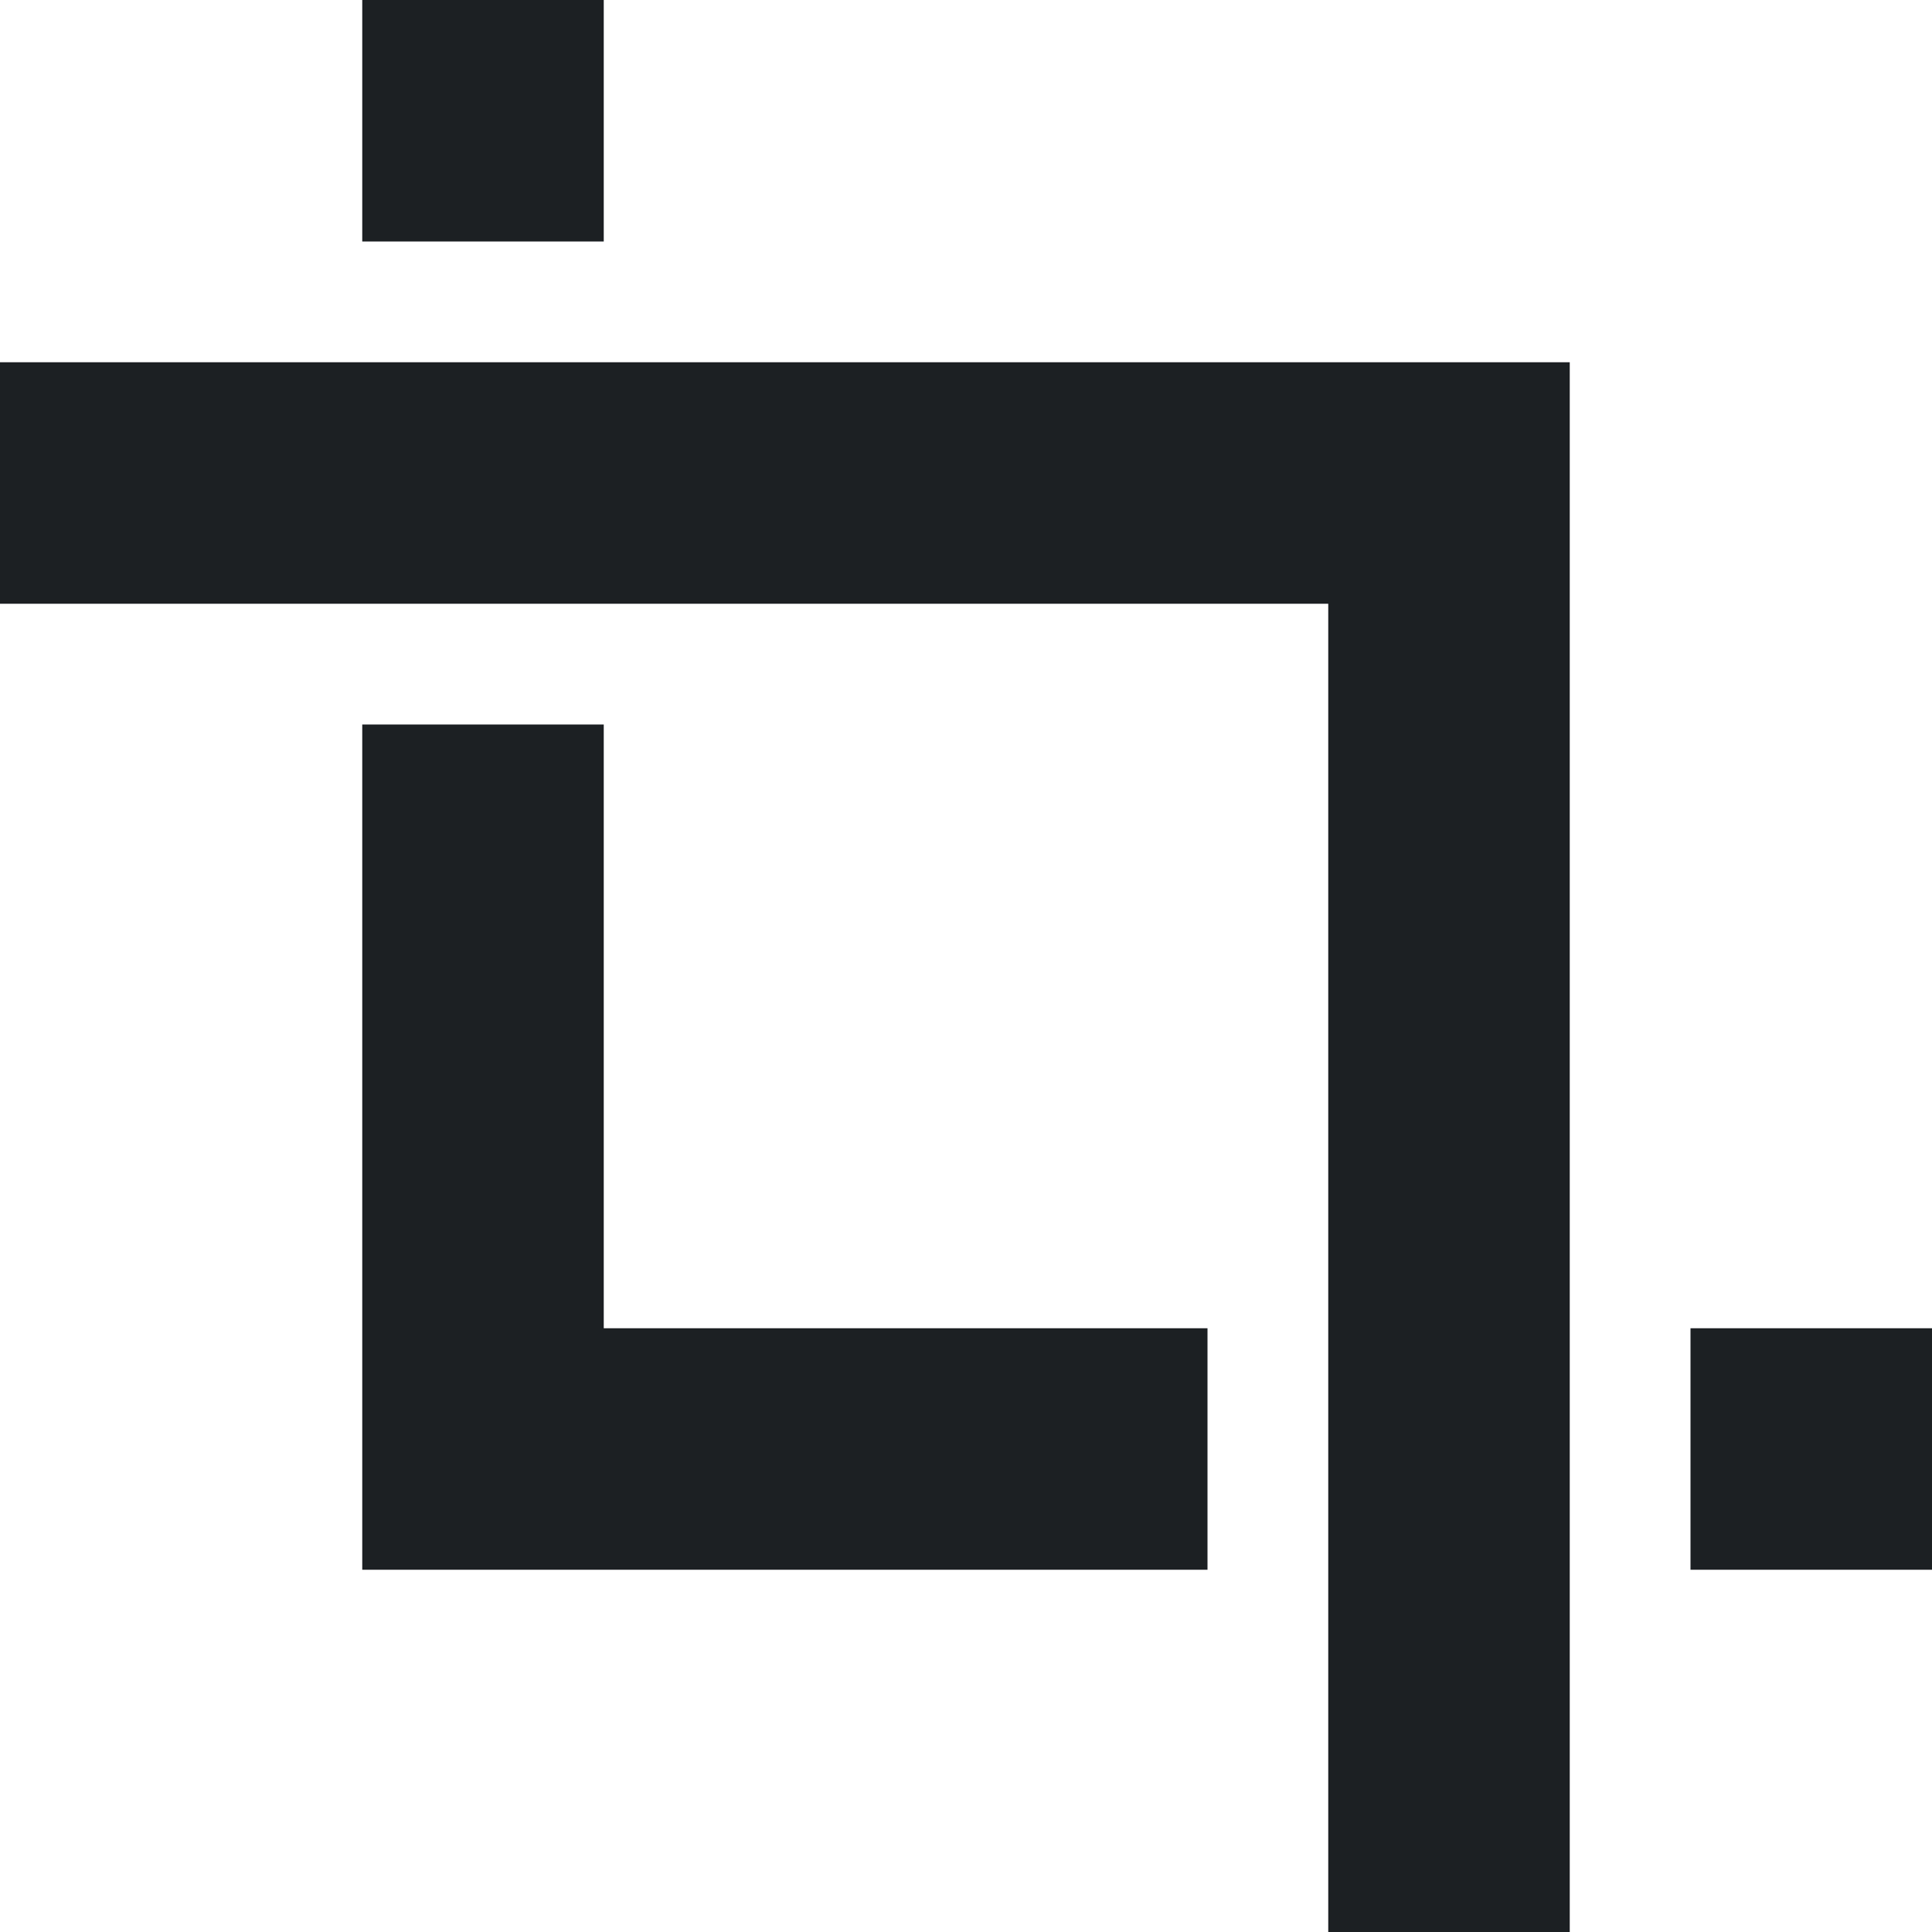 <svg xmlns="http://www.w3.org/2000/svg" width="16" height="16" version="1.1">
 <path style="fill:#1c2023" d="M 3,0 V 2 H 5 V 0 Z M 0,3 V 5 H 11 V 16 H 13 V 5 3 H 11 Z M 3,6 V 11 13 H 5 10 V 11 H 5 V 6 Z M 14,11 V 13 H 16 V 11 Z"/>
</svg>
